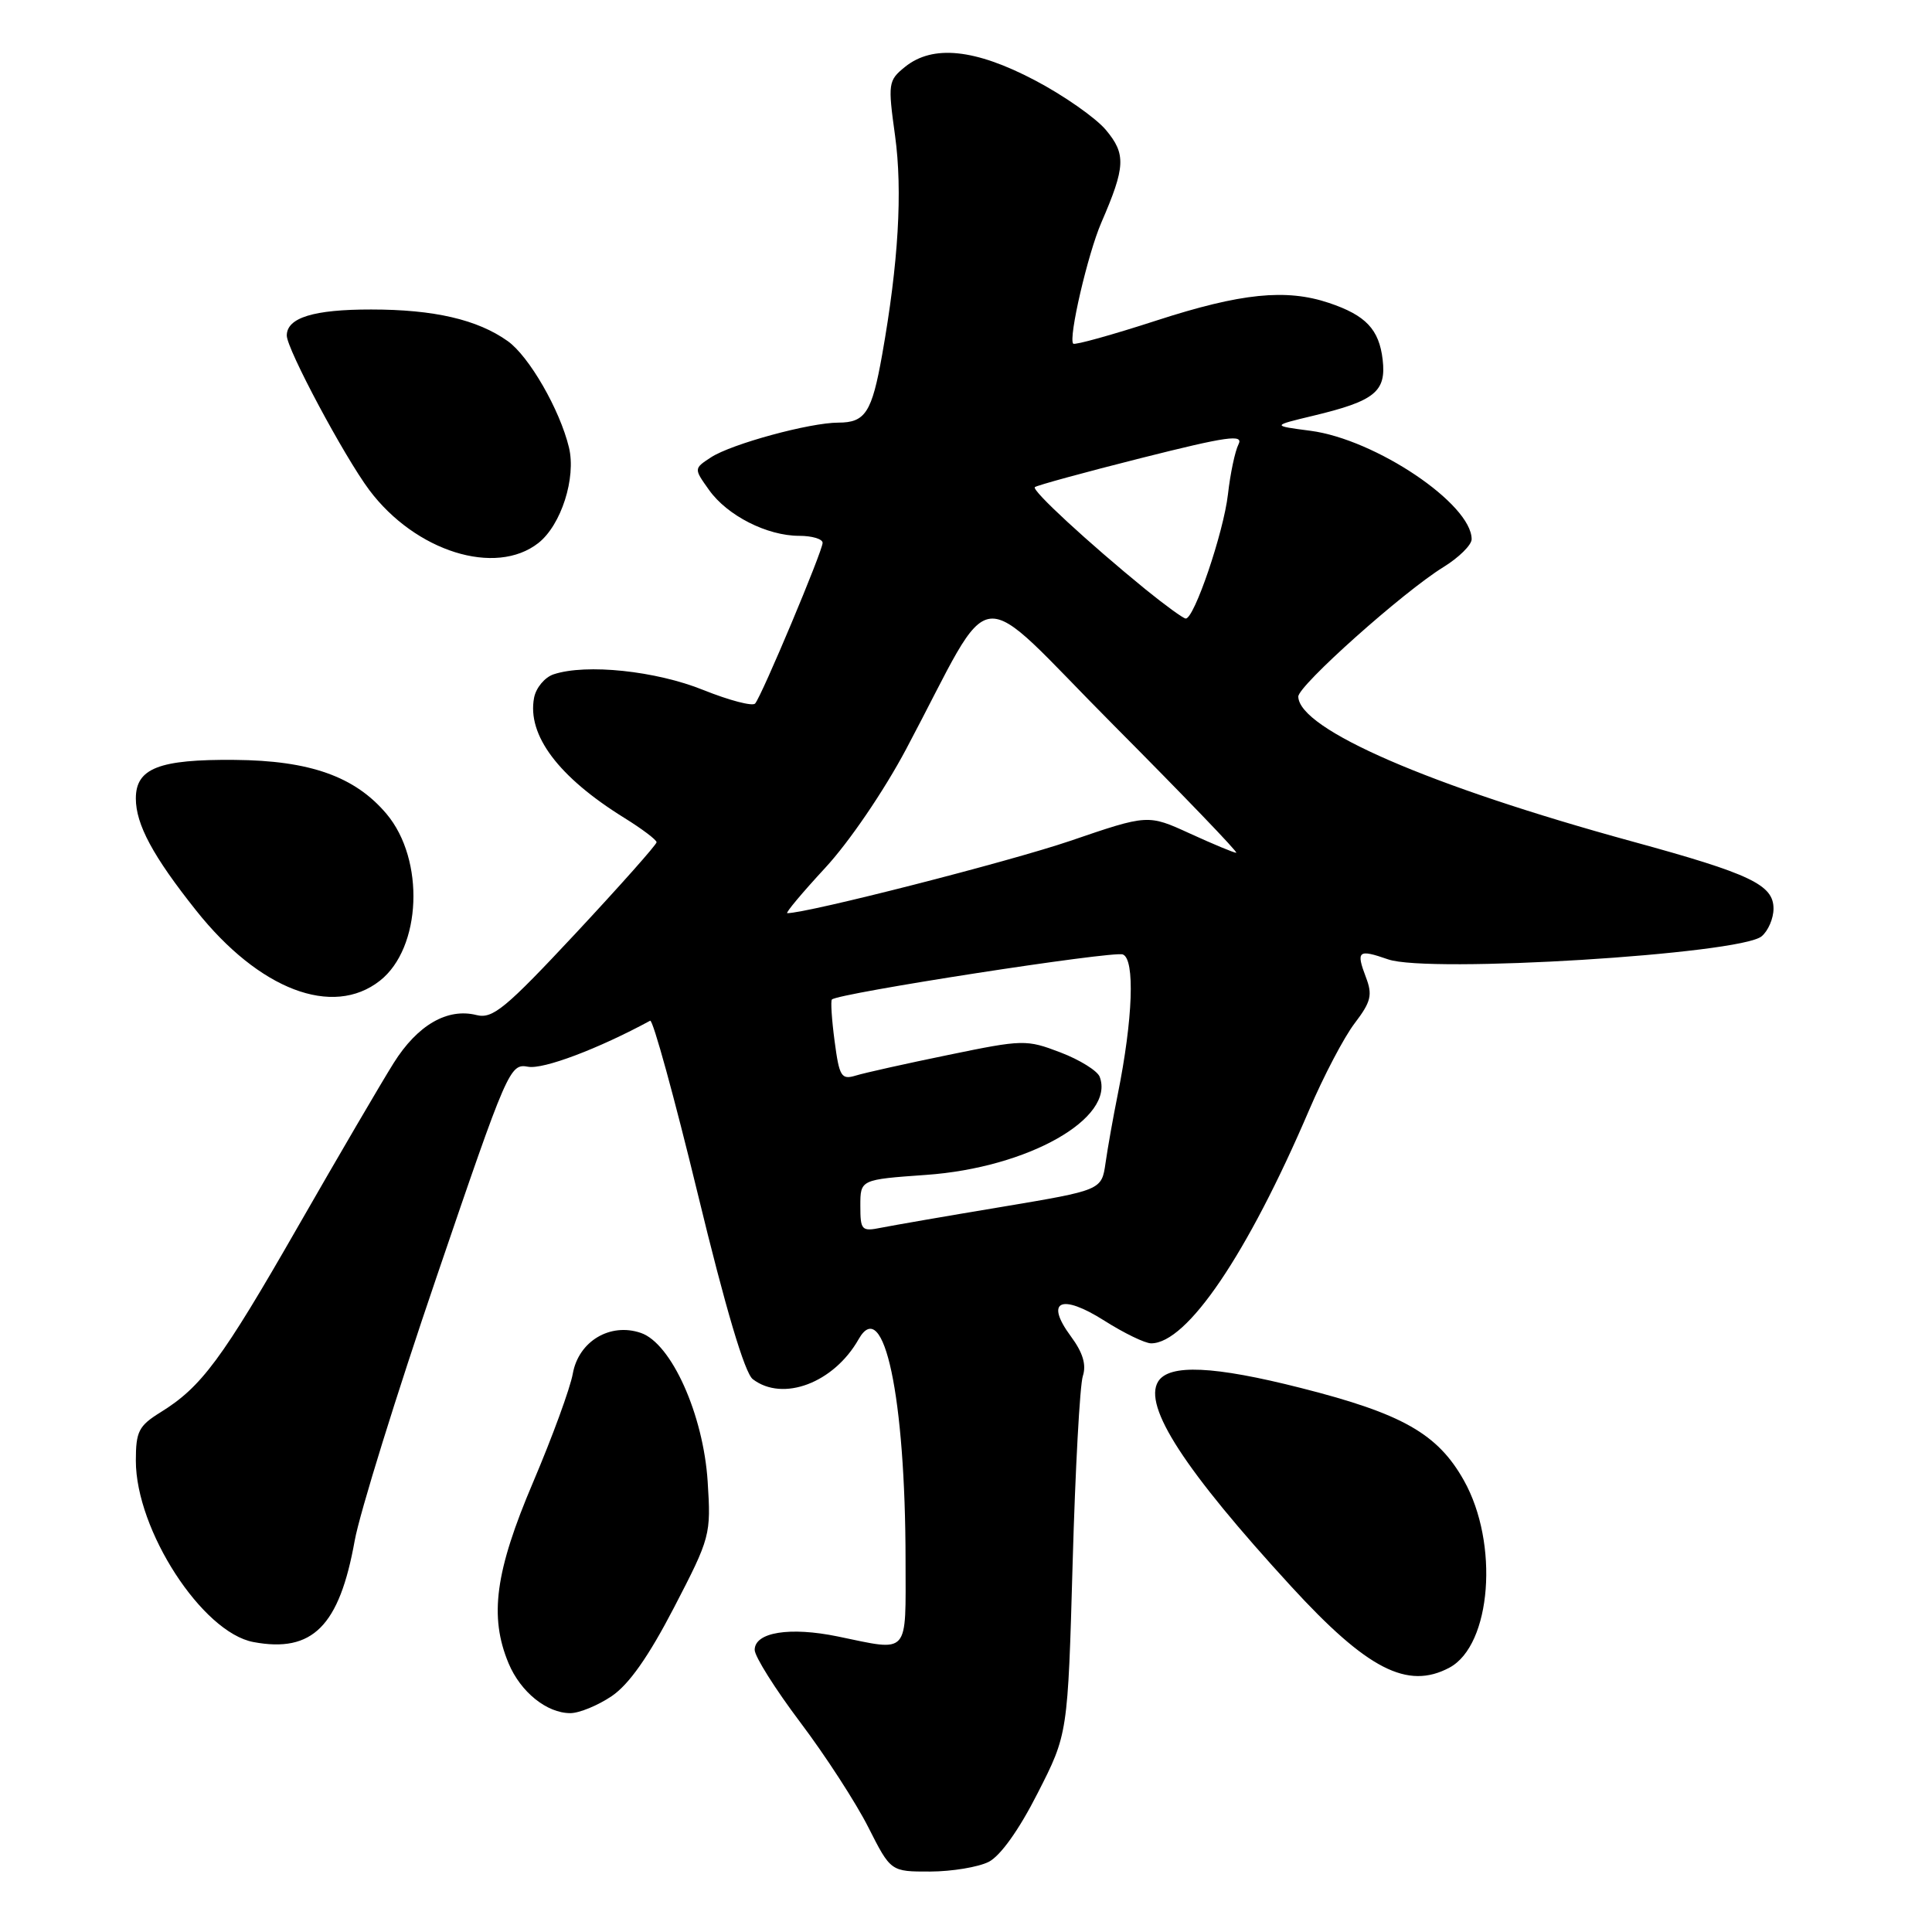 <?xml version="1.0" encoding="UTF-8" standalone="no"?>
<!DOCTYPE svg PUBLIC "-//W3C//DTD SVG 1.1//EN" "http://www.w3.org/Graphics/SVG/1.1/DTD/svg11.dtd" >
<svg xmlns="http://www.w3.org/2000/svg" xmlns:xlink="http://www.w3.org/1999/xlink" version="1.1" viewBox="0 0 256 256">
 <g >
 <path fill="currentColor"
d=" M 131.00 246.71 C 132.55 245.93 135.02 242.48 137.49 237.61 C 141.49 229.77 141.49 229.77 142.13 207.13 C 142.48 194.68 143.09 183.53 143.48 182.34 C 143.97 180.83 143.49 179.23 141.90 177.08 C 138.41 172.36 140.58 171.35 146.34 175.00 C 148.94 176.65 151.73 178.00 152.53 178.00 C 157.29 178.00 165.28 166.21 173.46 147.10 C 175.38 142.60 178.10 137.42 179.50 135.59 C 181.67 132.74 181.89 131.84 180.99 129.49 C 179.66 125.98 179.96 125.74 183.93 127.12 C 189.27 128.99 230.56 126.44 233.42 124.07 C 234.29 123.35 235.00 121.70 235.00 120.40 C 235.00 117.24 231.96 115.79 216.32 111.51 C 189.48 104.16 172.14 96.64 172.03 92.31 C 171.99 90.87 185.94 78.42 191.25 75.15 C 193.31 73.88 195.00 72.21 195.00 71.45 C 195.00 66.78 182.26 58.21 173.64 57.08 C 168.50 56.41 168.50 56.41 174.00 55.09 C 182.18 53.13 183.70 51.90 183.21 47.66 C 182.74 43.64 180.98 41.78 176.10 40.14 C 170.41 38.23 164.44 38.84 153.27 42.46 C 147.39 44.37 142.42 45.75 142.21 45.54 C 141.53 44.86 144.14 33.63 145.93 29.50 C 149.14 22.09 149.22 20.42 146.53 17.21 C 145.17 15.60 140.94 12.64 137.13 10.64 C 129.20 6.47 123.59 5.89 119.91 8.87 C 117.69 10.67 117.64 11.04 118.60 17.98 C 119.61 25.31 119.05 34.84 116.89 47.00 C 115.53 54.65 114.66 56.00 111.09 56.00 C 107.30 56.00 96.92 58.83 94.21 60.60 C 91.93 62.09 91.93 62.09 93.95 64.92 C 96.36 68.32 101.64 71.00 105.90 71.00 C 107.61 71.00 109.00 71.42 109.00 71.93 C 109.00 73.01 100.97 92.15 100.06 93.22 C 99.73 93.62 96.64 92.81 93.20 91.43 C 86.92 88.89 77.68 87.92 73.36 89.35 C 72.18 89.74 71.02 91.14 70.77 92.45 C 69.82 97.41 74.00 102.97 82.75 108.39 C 85.09 109.84 87.00 111.29 87.00 111.60 C 87.00 111.92 82.18 117.34 76.30 123.65 C 66.97 133.64 65.28 135.04 63.14 134.50 C 59.28 133.53 55.32 135.82 52.16 140.86 C 50.56 143.41 44.86 153.15 39.50 162.50 C 29.37 180.18 26.70 183.78 21.25 187.15 C 18.38 188.93 18.00 189.68 18.00 193.55 C 18.00 202.75 26.79 216.31 33.58 217.58 C 41.41 219.05 44.97 215.47 47.00 204.14 C 47.66 200.49 52.54 184.76 57.85 169.20 C 67.27 141.56 67.56 140.90 69.98 141.35 C 71.99 141.72 79.25 138.99 86.15 135.25 C 86.51 135.06 89.35 145.38 92.46 158.20 C 96.13 173.35 98.68 181.94 99.75 182.75 C 103.74 185.80 110.50 183.24 113.78 177.44 C 117.11 171.58 119.98 185.11 119.99 206.75 C 120.00 219.50 120.60 218.82 111.01 216.84 C 104.65 215.53 100.00 216.28 100.00 218.62 C 100.00 219.49 102.72 223.81 106.05 228.23 C 109.38 232.64 113.43 238.90 115.06 242.13 C 118.03 248.00 118.03 248.00 123.26 247.99 C 126.14 247.98 129.62 247.40 131.00 246.71 Z  M 81.05 224.75 C 83.34 223.20 85.93 219.52 89.31 213.01 C 94.13 203.72 94.22 203.37 93.77 196.32 C 93.20 187.43 88.96 178.00 84.92 176.62 C 80.85 175.22 76.67 177.72 75.90 182.01 C 75.56 183.93 73.19 190.40 70.64 196.40 C 65.61 208.21 64.80 214.20 67.39 220.40 C 68.98 224.20 72.45 227.00 75.57 227.00 C 76.75 227.00 79.21 225.99 81.05 224.75 Z  M 192.06 220.97 C 197.62 217.99 198.66 204.50 193.97 196.16 C 190.50 189.98 185.82 187.32 172.40 183.92 C 160.84 180.98 154.91 180.72 153.46 183.06 C 151.45 186.32 156.96 194.81 171.06 210.18 C 181.16 221.20 186.50 223.94 192.06 220.97 Z  M 50.34 129.95 C 55.86 125.61 56.33 113.92 51.22 107.85 C 47.05 102.90 41.08 100.77 31.09 100.69 C 21.07 100.60 18.00 101.80 18.00 105.80 C 18.00 109.24 20.27 113.46 26.00 120.66 C 34.34 131.15 44.08 134.87 50.34 129.95 Z  M 71.34 71.95 C 74.36 69.57 76.36 63.32 75.39 59.29 C 74.18 54.28 70.11 47.22 67.28 45.20 C 63.26 42.34 57.52 41.01 49.18 41.01 C 41.56 41.00 38.00 42.10 38.00 44.46 C 38.00 46.25 45.60 60.47 48.93 64.93 C 55.04 73.08 65.66 76.41 71.34 71.95 Z  M 114.00 159.77 C 114.00 156.30 114.00 156.30 122.71 155.68 C 136.22 154.73 147.81 148.17 145.71 142.67 C 145.40 141.88 143.06 140.42 140.51 139.45 C 136.01 137.73 135.56 137.74 125.68 139.78 C 120.08 140.93 114.55 142.16 113.39 142.52 C 111.48 143.10 111.21 142.66 110.59 137.96 C 110.21 135.11 110.05 132.62 110.23 132.44 C 111.05 131.61 147.49 125.97 148.78 126.47 C 150.41 127.09 150.12 135.03 148.11 145.00 C 147.50 148.03 146.77 152.12 146.49 154.10 C 145.97 157.70 145.97 157.70 132.73 159.92 C 125.45 161.13 118.26 162.38 116.75 162.68 C 114.17 163.20 114.00 163.02 114.00 159.77 Z  M 109.35 114.99 C 112.51 111.58 117.14 104.78 120.08 99.24 C 132.14 76.55 128.53 76.96 147.57 96.10 C 156.82 105.40 164.13 113.00 163.81 113.00 C 163.50 113.00 160.74 111.85 157.68 110.45 C 152.11 107.90 152.11 107.90 141.81 111.42 C 133.71 114.18 107.02 121.00 104.32 121.00 C 104.03 121.00 106.29 118.30 109.35 114.99 Z  M 151.77 78.08 C 144.16 71.87 136.69 64.98 137.12 64.55 C 137.34 64.33 143.69 62.59 151.23 60.69 C 162.62 57.82 164.80 57.51 164.11 58.87 C 163.65 59.77 163.02 62.75 162.71 65.50 C 162.13 70.56 158.23 82.03 157.11 81.96 C 156.78 81.94 154.37 80.19 151.77 78.08 Z "/>
</g>
</svg>